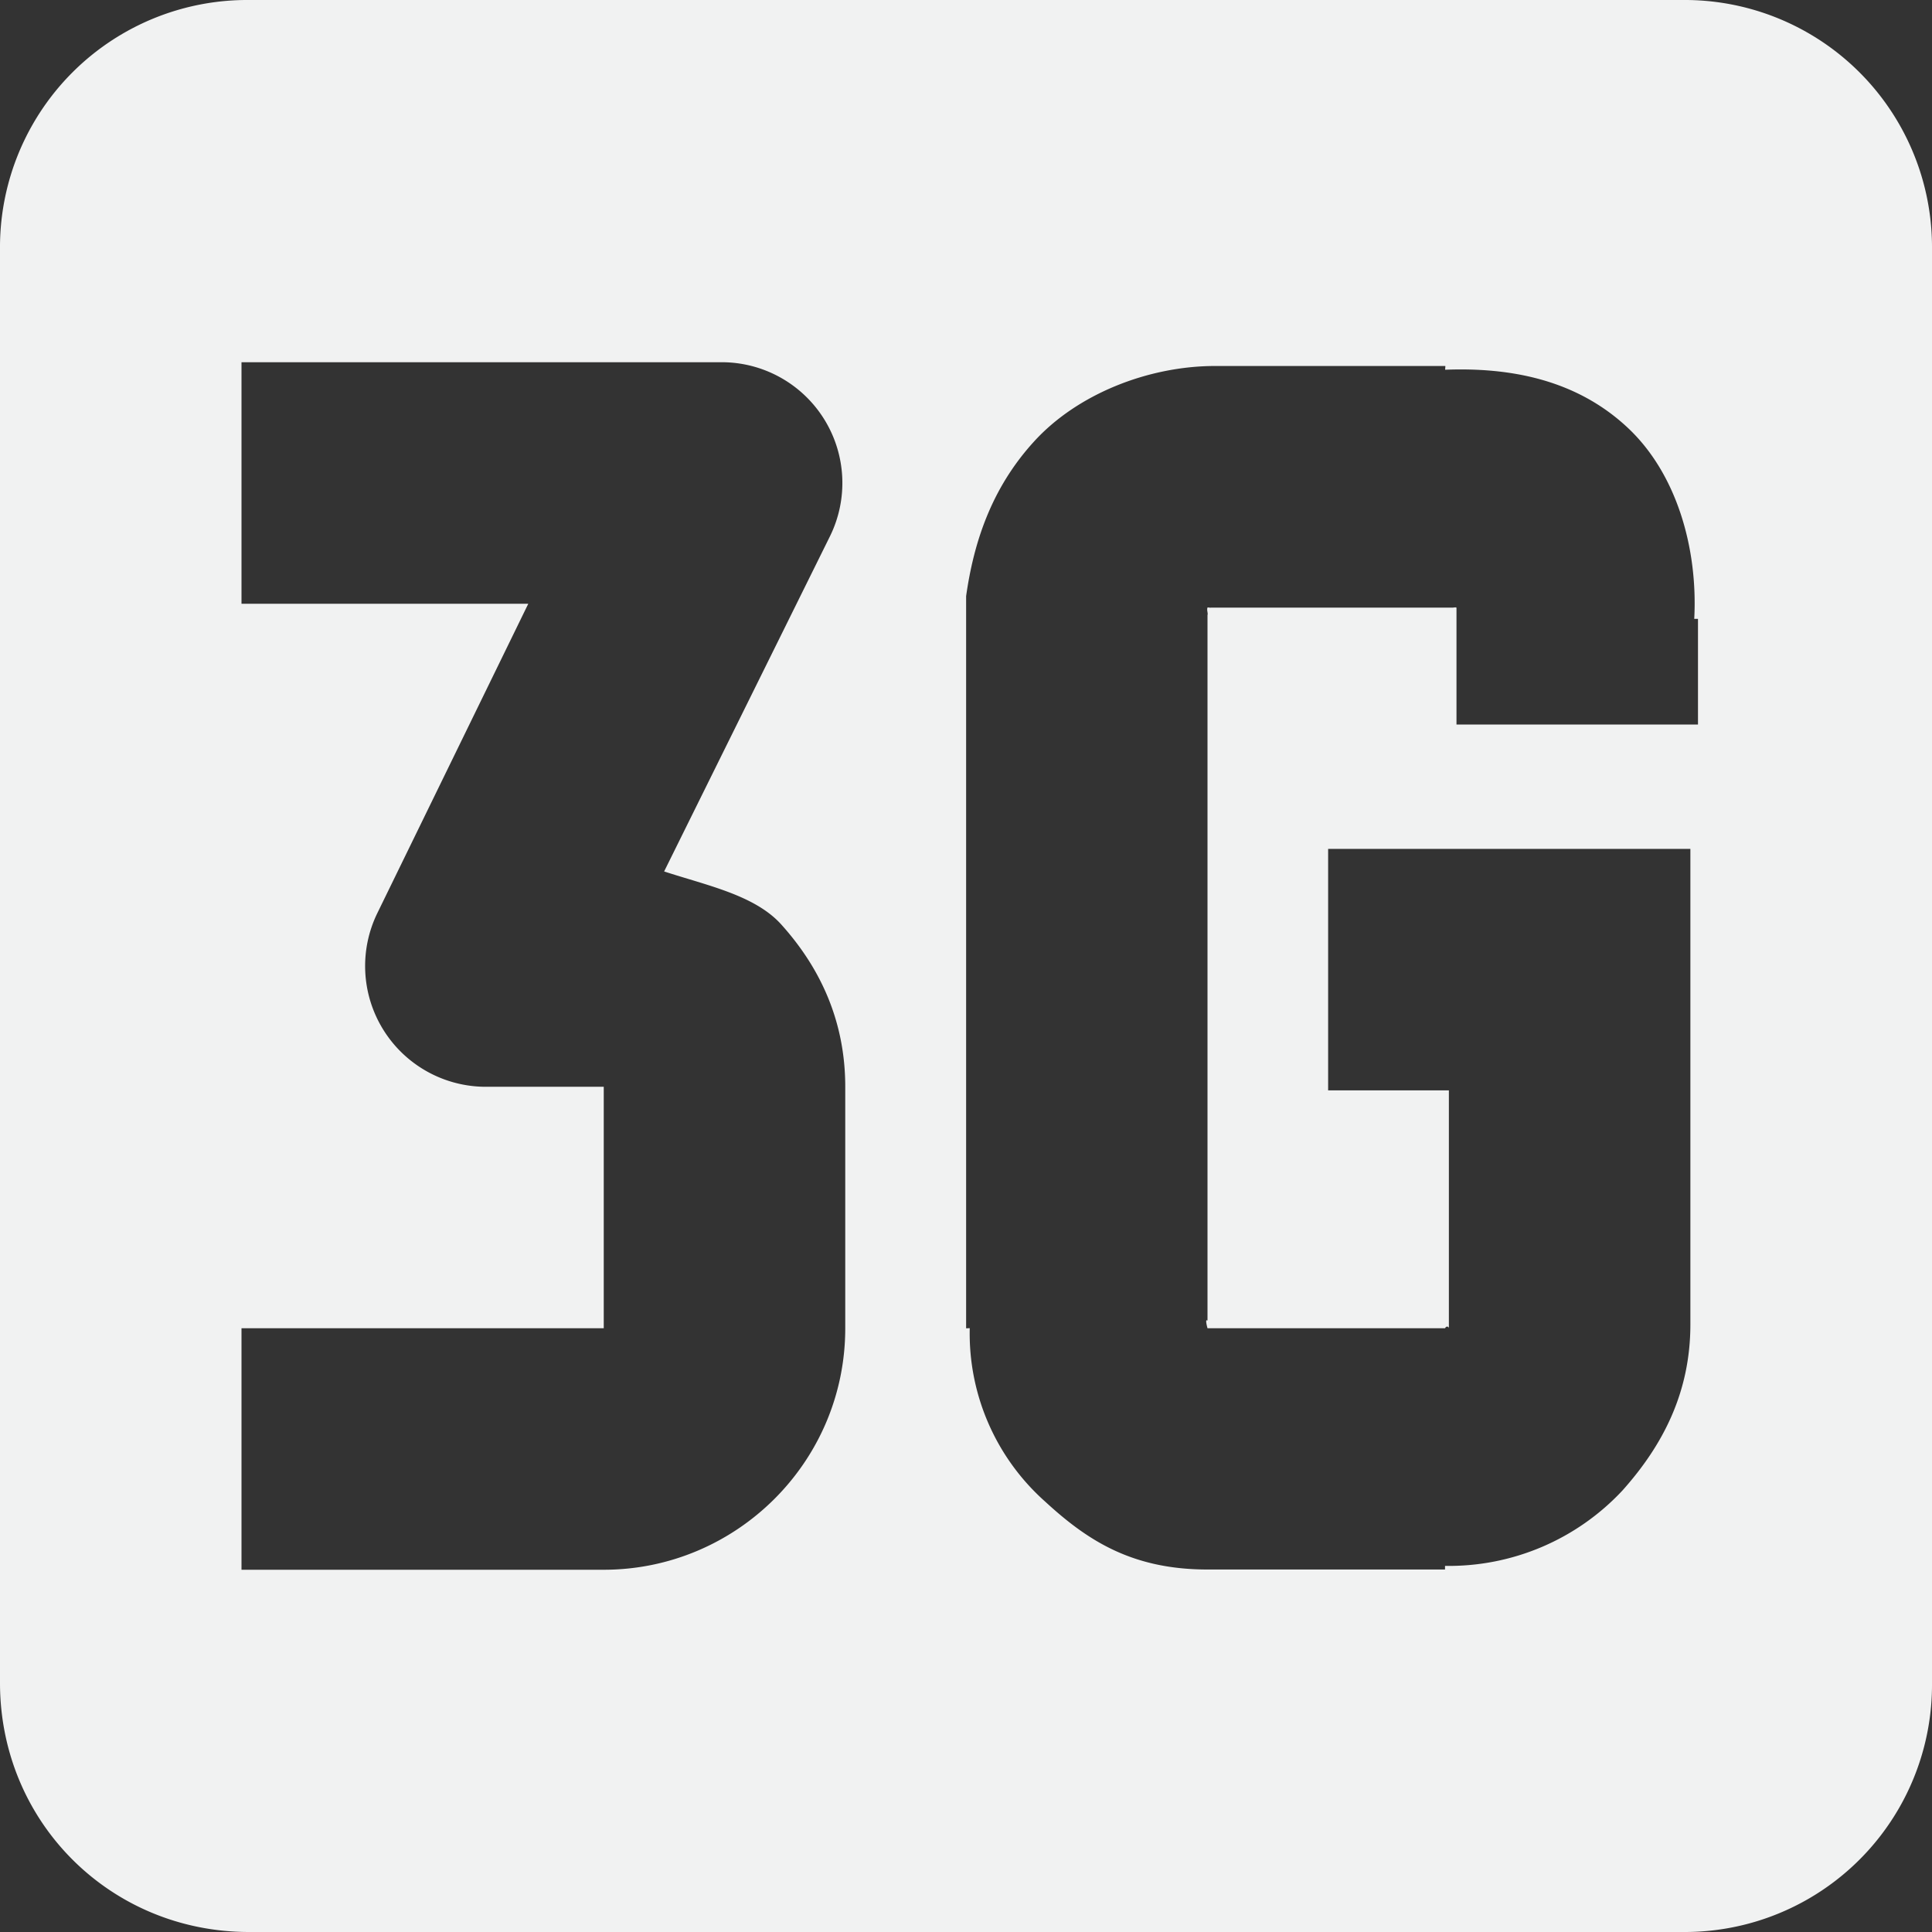 <!--Part of Monotone: https://github.com/sixsixfive/Monotone, released under cc-by-sa_v4-->
<svg xmlns="http://www.w3.org/2000/svg" viewBox="0 0 16 16" width="32" height="32">
    <rect x="0" y="0" width="16" height="16" fill="#333333" stroke="none"/>
    <path style="marker:none" d="M2.063 0A2.048 2.048 0 0 0 0 2.063v11.874C0 15.088.912 16 2.063 16h11.874A2.048 2.048 0 0 0 16 13.937V2.063A2.048 2.048 0 0 0 13.937 0zM2 3h4a1 1 0 0 1 .875 1.438L5.5 7.217c.355.116.75.196.969.438C6.8 8.022 7 8.466 7 9v2c0 1.112-.907 2-2 2H2v-2h3V9H4a1 1 0 0 1-.875-1.438L4.375 5H2zm8.063.031h1.906c.003 0-.003.032 0 .031.527-.02 1.072.076 1.5.47.415.38.593 1.007.562 1.593h.031V6h-2v-.968c-.017-.003.003-.003-.03 0H10.03c-.006.003-.029-.004-.03 0-.008.022.006.046 0 .062v5.843c-.024-.021 0 .063 0 .063h1.968c.007-.02.03-.016.031 0V9.03h-1v-2h3v3.938c0 .562-.227 1-.562 1.375a1.966 1.966 0 0 1-1.47.625v.03H10c-.625 0-.994-.24-1.344-.562A1.863 1.863 0 0 1 8.031 11c0-.002-.03.002-.03 0V4.937c.062-.437.205-.889.562-1.28.357-.393.946-.626 1.5-.626z" color="#f1f2f2" overflow="visible" fill="#f1f2f2"/>
</svg>
